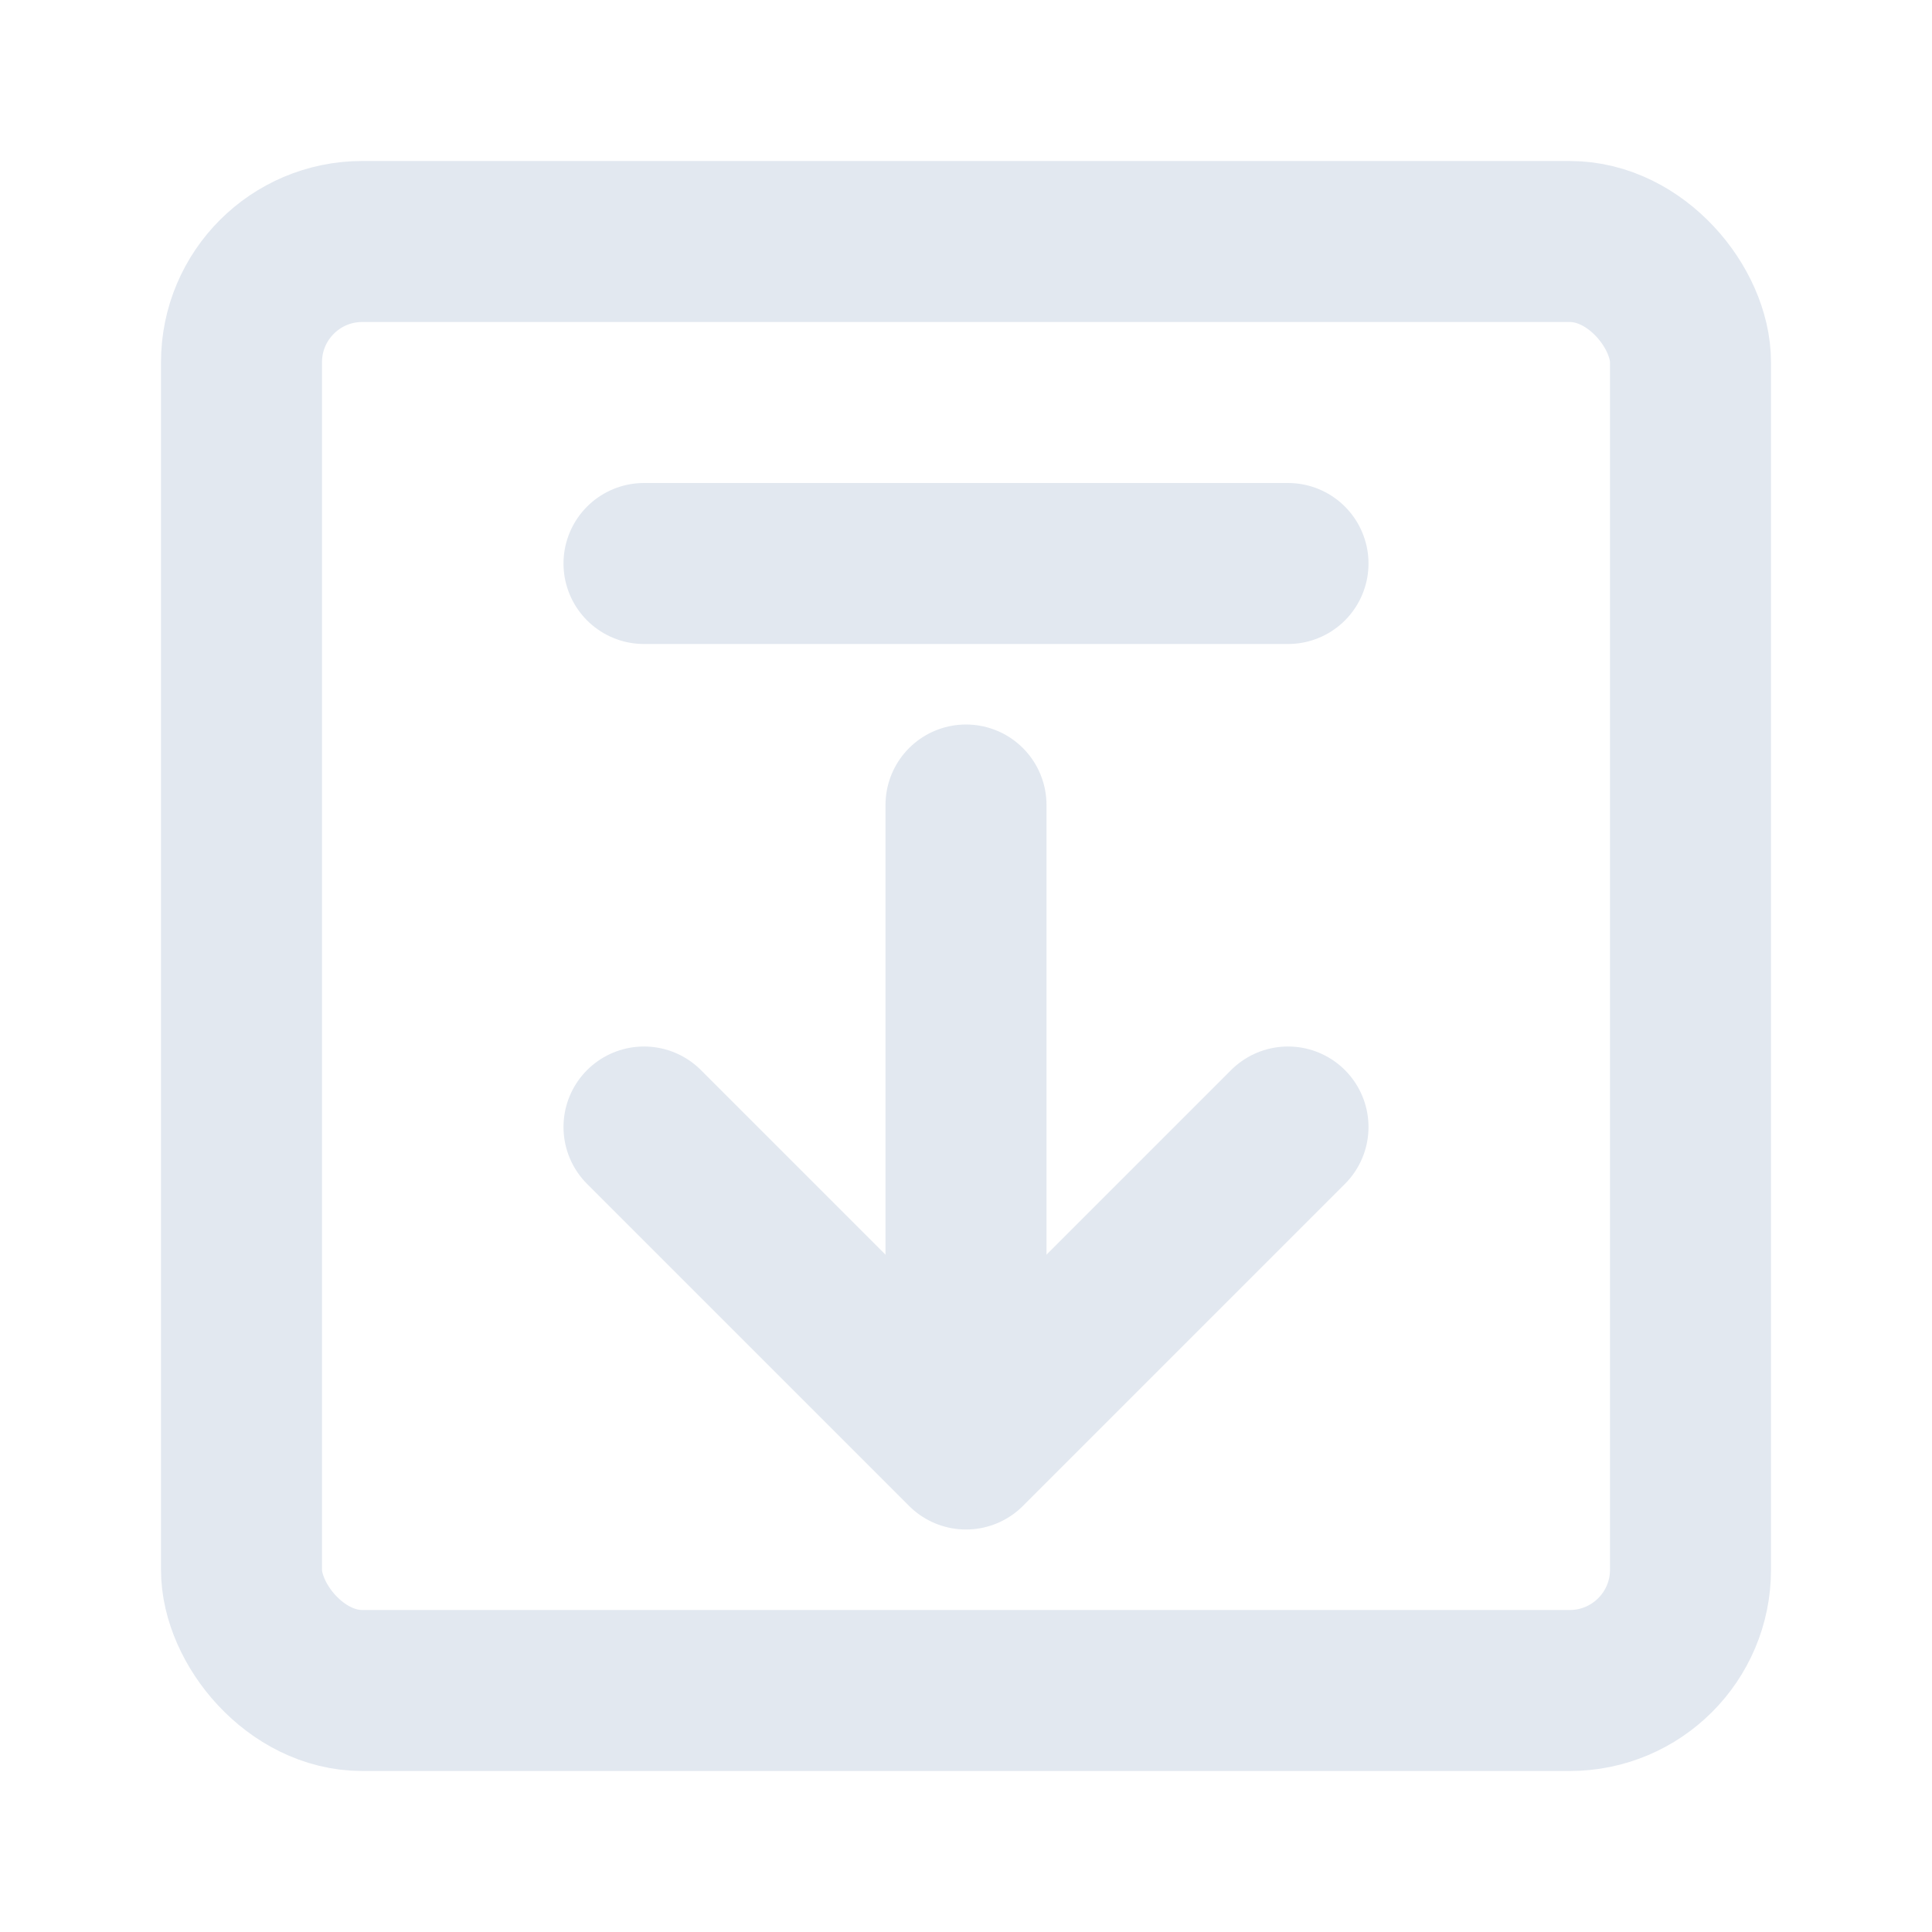 <svg xmlns:xlink="http://www.w3.org/1999/xlink" xmlns="http://www.w3.org/2000/svg" width="18" height="18" viewBox="0 0 48 48" fill="none"><rect x="6" y="6" width="36" height="36" rx="3" fill="none" stroke="#E2E8F0" stroke-width="4px" stroke-linejoin="round"></rect><path d="M32 28L24 36L16 28" stroke="#E2E8F0" stroke-width="4px" stroke-linecap="round" stroke-linejoin="round" fill="none"></path><path d="M24 20V35.5" stroke="#E2E8F0" stroke-width="4px" stroke-linecap="round" stroke-linejoin="round" fill="none"></path><path d="M16 14H32" stroke="#E2E8F0" stroke-width="4px" stroke-linecap="round" stroke-linejoin="round" fill="none"></path></svg>